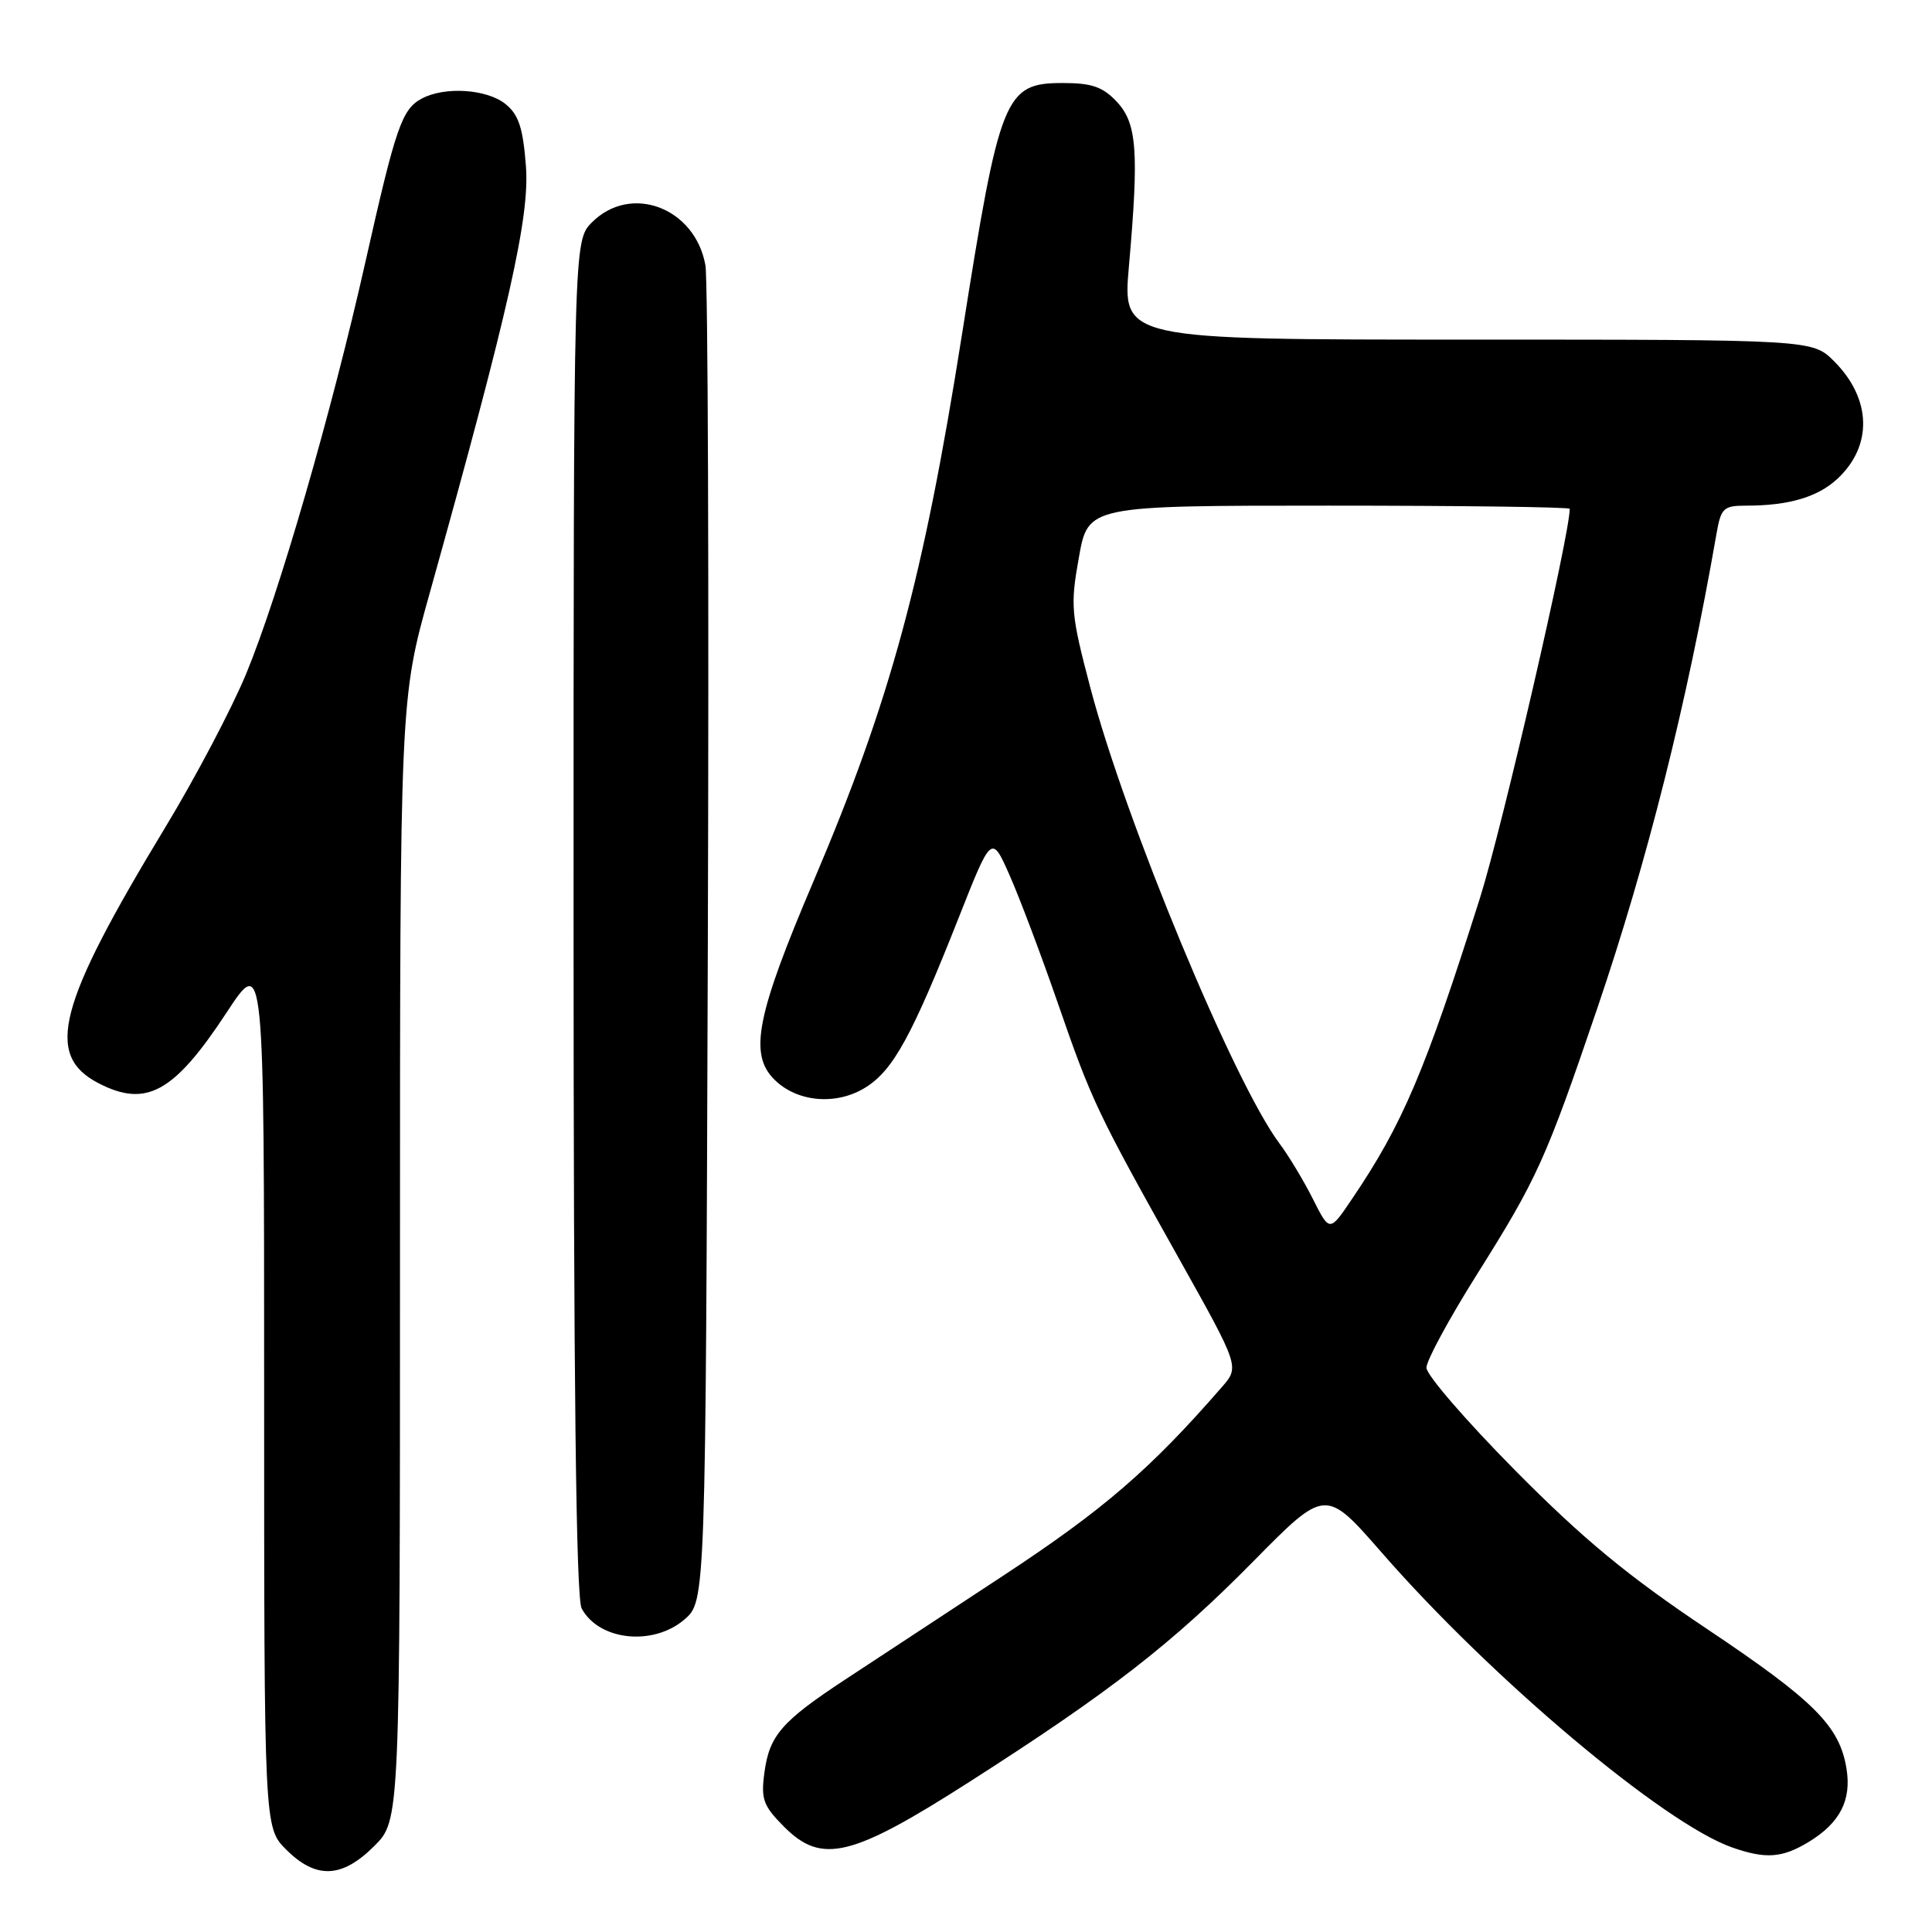 <?xml version="1.0" encoding="UTF-8" standalone="no"?>
<!DOCTYPE svg PUBLIC "-//W3C//DTD SVG 1.1//EN" "http://www.w3.org/Graphics/SVG/1.1/DTD/svg11.dtd" >
<svg xmlns="http://www.w3.org/2000/svg" xmlns:xlink="http://www.w3.org/1999/xlink" version="1.1" viewBox="0 0 256 256">
 <g >
 <path fill="currentColor"
d=" M 49.60 244.60 C 53.00 241.20 53.00 241.20 53.00 166.93 C 53.00 92.66 53.00 92.66 56.94 78.58 C 67.44 41.00 70.20 28.76 69.69 22.04 C 69.30 16.94 68.73 15.20 66.99 13.79 C 64.53 11.80 58.93 11.43 55.89 13.06 C 53.25 14.47 52.44 16.83 48.44 34.62 C 43.93 54.68 36.93 78.86 32.63 89.25 C 30.72 93.88 25.90 103.02 21.93 109.58 C 7.61 133.23 5.89 139.82 13.07 143.54 C 19.39 146.80 23.06 144.77 30.03 134.16 C 35.00 126.59 35.00 126.59 35.00 184.37 C 35.00 242.15 35.00 242.15 37.92 245.08 C 41.88 249.03 45.31 248.89 49.60 244.60 Z  M 239.69 244.05 C 243.81 241.53 245.35 238.54 244.67 234.35 C 243.75 228.70 240.42 225.37 226.18 215.84 C 215.67 208.81 209.78 203.94 200.75 194.82 C 194.29 188.29 189.00 182.18 189.01 181.23 C 189.01 180.28 191.99 174.78 195.62 169.00 C 203.67 156.21 204.82 153.68 211.61 133.72 C 218.27 114.15 223.52 93.26 227.44 70.75 C 228.04 67.30 228.36 67.00 231.42 67.00 C 237.00 67.00 240.85 65.87 243.45 63.46 C 248.17 59.08 248.00 52.85 243.03 47.87 C 240.15 45.00 240.15 45.00 194.44 45.00 C 148.73 45.00 148.73 45.00 149.59 35.25 C 150.93 20.03 150.66 16.33 147.97 13.47 C 146.13 11.51 144.66 11.00 140.85 11.00 C 133.11 11.00 132.48 12.58 127.48 44.24 C 122.35 76.74 117.96 92.89 107.81 116.73 C 100.24 134.50 99.21 139.66 102.60 143.04 C 105.61 146.06 110.84 146.51 114.71 144.08 C 118.36 141.80 120.86 137.23 127.06 121.53 C 131.39 110.57 131.39 110.57 133.80 116.03 C 135.13 119.04 137.99 126.63 140.16 132.90 C 144.67 145.93 145.35 147.36 156.24 166.80 C 164.25 181.11 164.25 181.11 161.90 183.80 C 152.43 194.69 146.21 200.05 133.00 208.74 C 125.03 213.99 115.56 220.21 111.96 222.57 C 103.57 228.09 101.95 229.96 101.29 234.87 C 100.81 238.42 101.13 239.28 103.92 242.08 C 108.90 247.06 112.84 246.10 128.48 236.09 C 147.07 224.20 155.31 217.80 166.07 206.89 C 175.63 197.19 175.63 197.19 183.07 205.71 C 197.63 222.41 220.45 241.61 229.50 244.79 C 233.97 246.36 236.16 246.20 239.69 244.05 Z  M 90.69 214.59 C 93.50 212.17 93.50 212.17 93.79 125.34 C 93.95 77.58 93.81 36.99 93.47 35.14 C 92.10 27.52 83.61 24.30 78.45 29.45 C 76.00 31.91 76.00 31.91 76.00 121.52 C 76.00 183.01 76.33 211.76 77.07 213.12 C 79.35 217.39 86.53 218.16 90.69 214.59 Z  M 173.97 158.88 C 172.76 156.47 170.76 153.15 169.52 151.49 C 163.51 143.47 149.11 108.75 144.47 91.10 C 141.91 81.36 141.81 80.26 142.96 73.85 C 144.18 67.00 144.18 67.00 176.09 67.00 C 193.64 67.00 208.00 67.19 208.00 67.42 C 208.00 70.87 199.04 109.70 196.10 119.00 C 188.83 141.96 185.85 148.98 179.14 158.88 C 176.18 163.27 176.18 163.27 173.97 158.88 Z "/>
</g>
</svg>